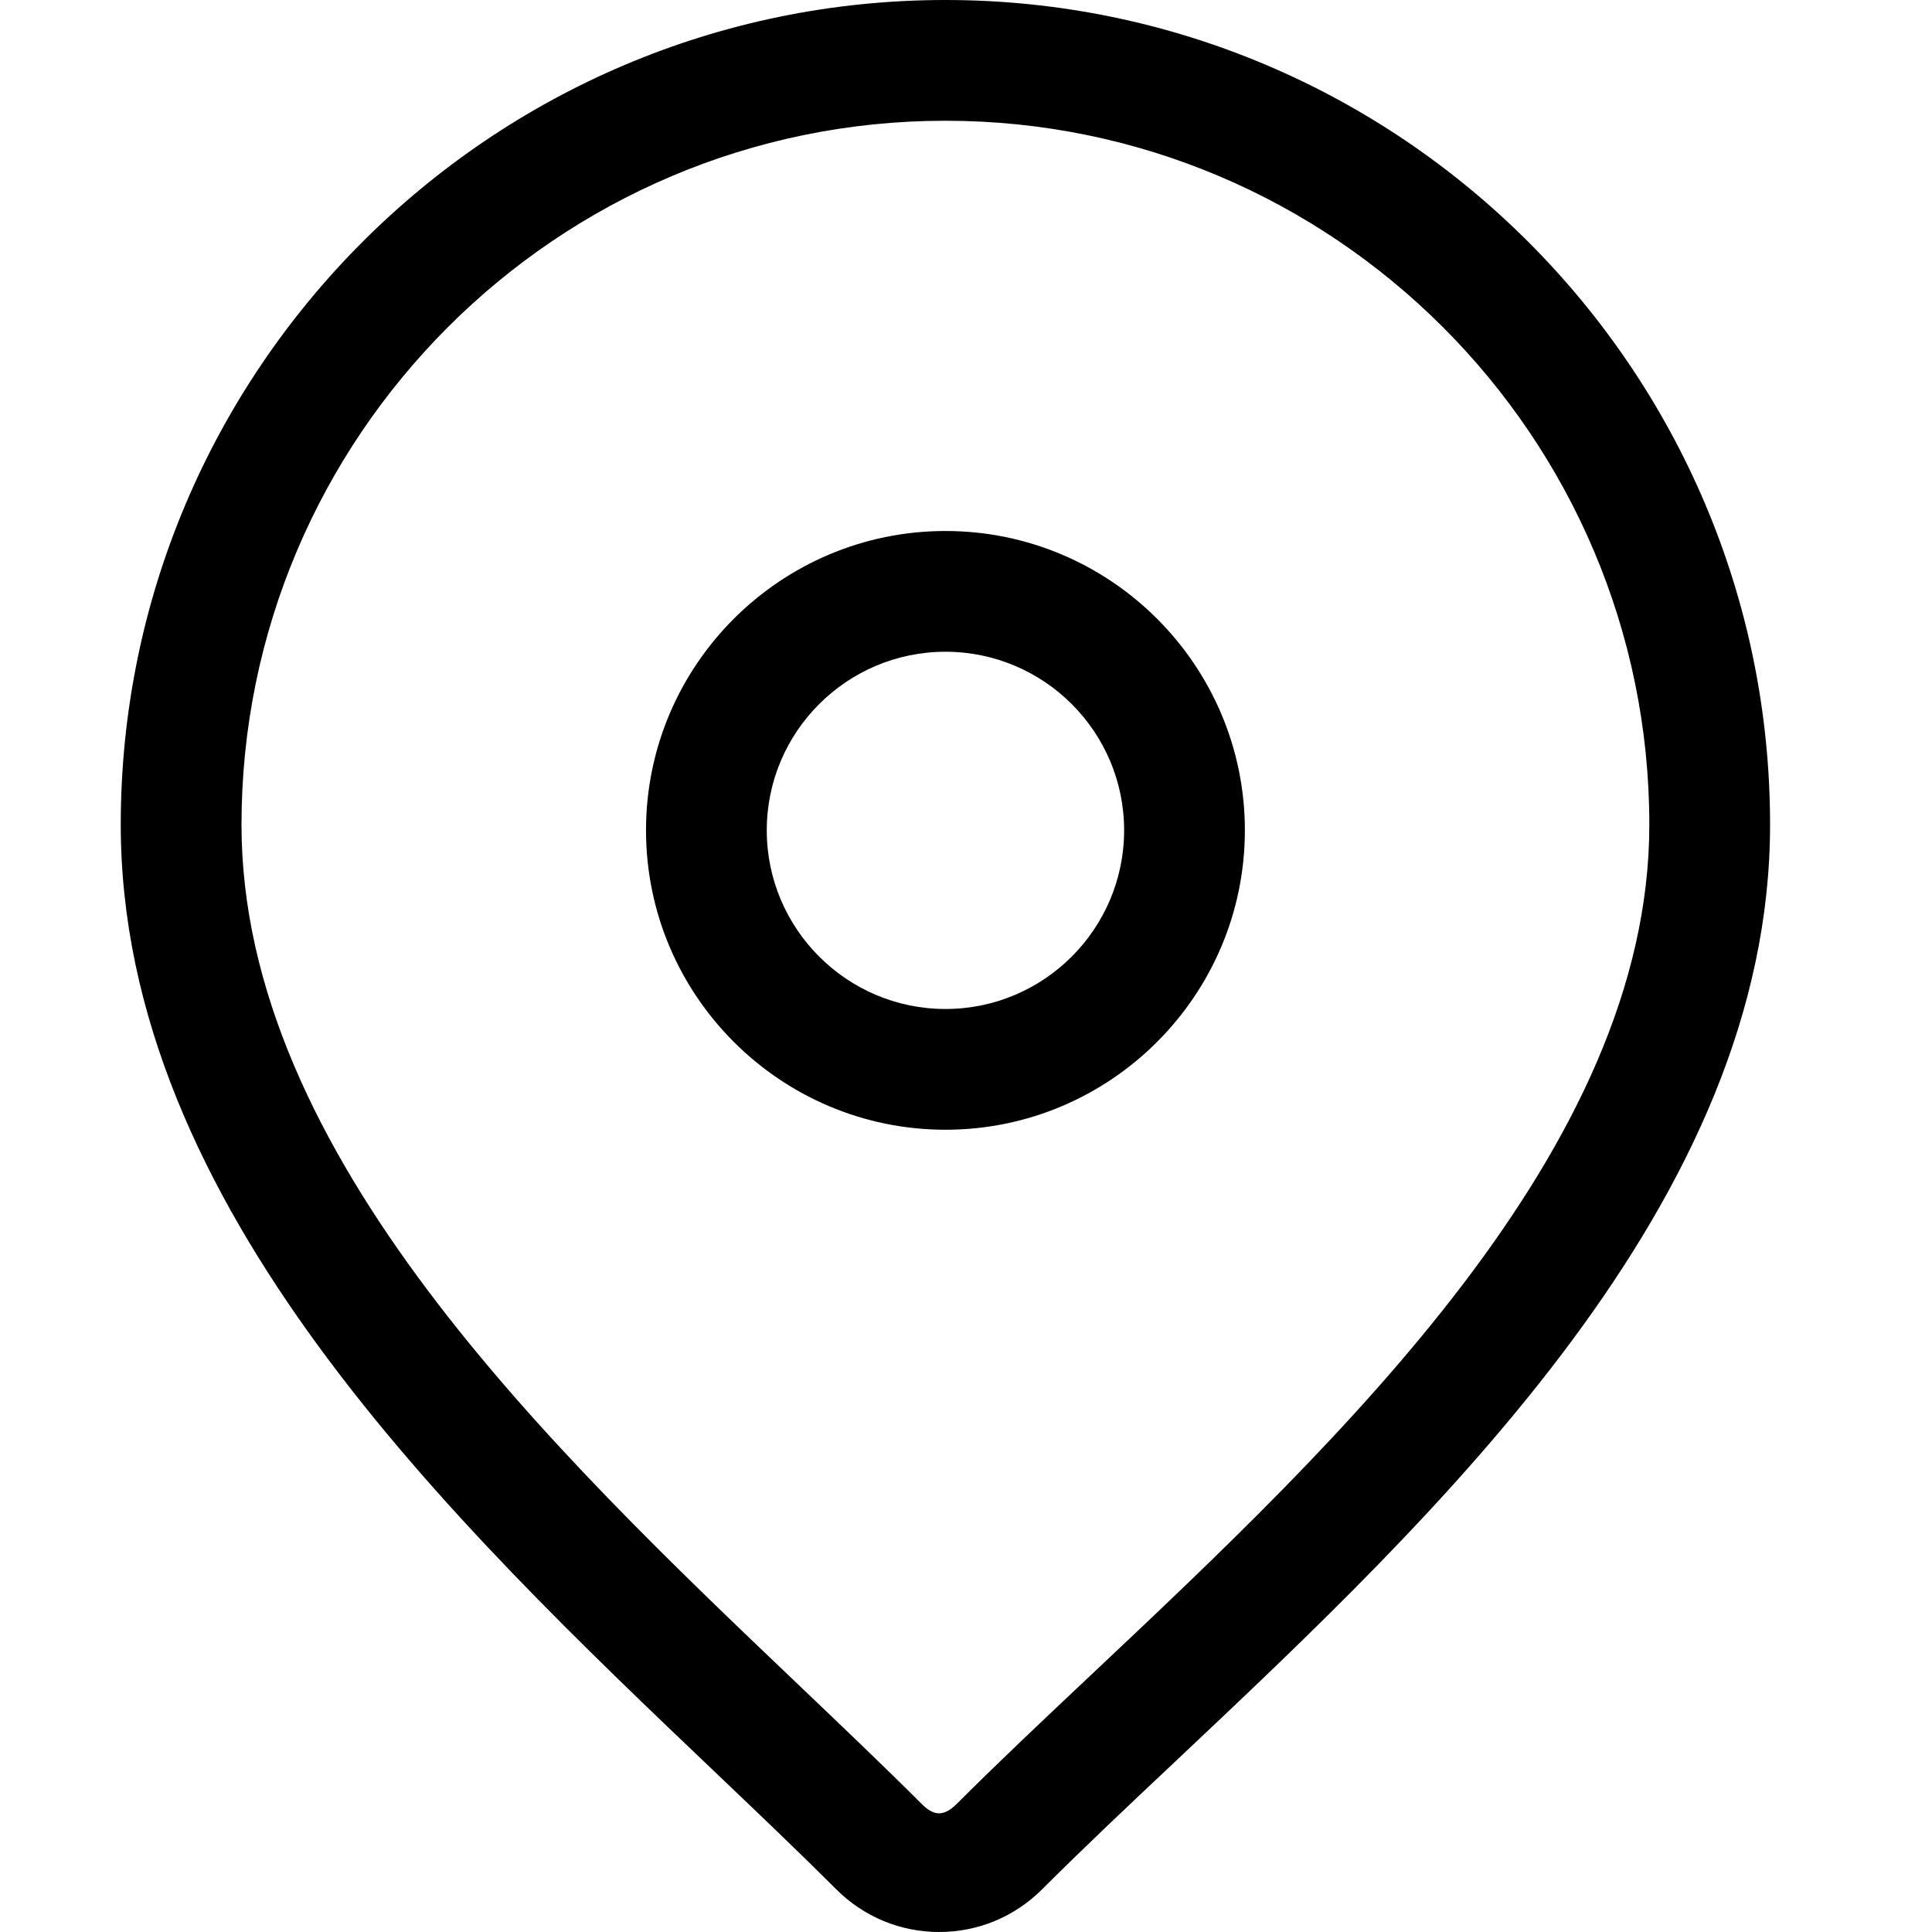 <?xml version="1.0" encoding="UTF-8"?>
<svg width="32px" height="32px" viewBox="0 0 32 32" version="1.1" xmlns="http://www.w3.org/2000/svg" xmlns:xlink="http://www.w3.org/1999/xlink">
    <title>icons/localization</title>
    <g id="icons/localization" stroke="none" stroke-width="1" fill="none" fill-rule="evenodd">
        <rect id="Rectangle" fill-rule="nonzero" x="0" y="0" width="32" height="32"></rect>
        <path d="M18.082,27.732 C17.277,28.49 16.517,29.207 15.846,29.879 C15.612,30.111 15.448,30.059 15.268,29.881 C14.661,29.274 13.984,28.629 13.268,27.946 C9.139,24.012 4,19.116 4,13.659 C4,7.23 9.23,2 15.659,2 C22.088,2 27.318,7.23 27.318,13.659 C27.318,19.028 22.199,23.853 18.082,27.732 M15.659,0 C8.128,0 2,6.128 2,13.659 C2,19.973 7.482,25.197 11.888,29.394 C12.592,30.065 13.257,30.699 13.854,31.296 C14.31,31.75 14.914,32 15.556,32 C16.197,32 16.801,31.75 17.259,31.295 C17.919,30.634 18.664,29.931 19.457,29.185 C23.851,25.044 29.318,19.891 29.318,13.659 C29.318,6.128 23.19,0 15.659,0" id="Fill-1" fill="#000000" fill-rule="nonzero"></path>
        <path d="M15.66,16.712 C14.028,16.712 12.7,15.384 12.7,13.752 C12.7,12.121 14.028,10.795 15.66,10.795 C17.292,10.795 18.619,12.121 18.619,13.752 C18.619,15.384 17.292,16.712 15.66,16.712 M15.66,8.795 C12.925,8.795 10.7,11.019 10.7,13.752 C10.7,16.487 12.925,18.712 15.66,18.712 C18.394,18.712 20.619,16.487 20.619,13.752 C20.619,11.019 18.394,8.795 15.66,8.795" id="Fill-4" fill="#000000" fill-rule="nonzero"></path>
    </g>
</svg>